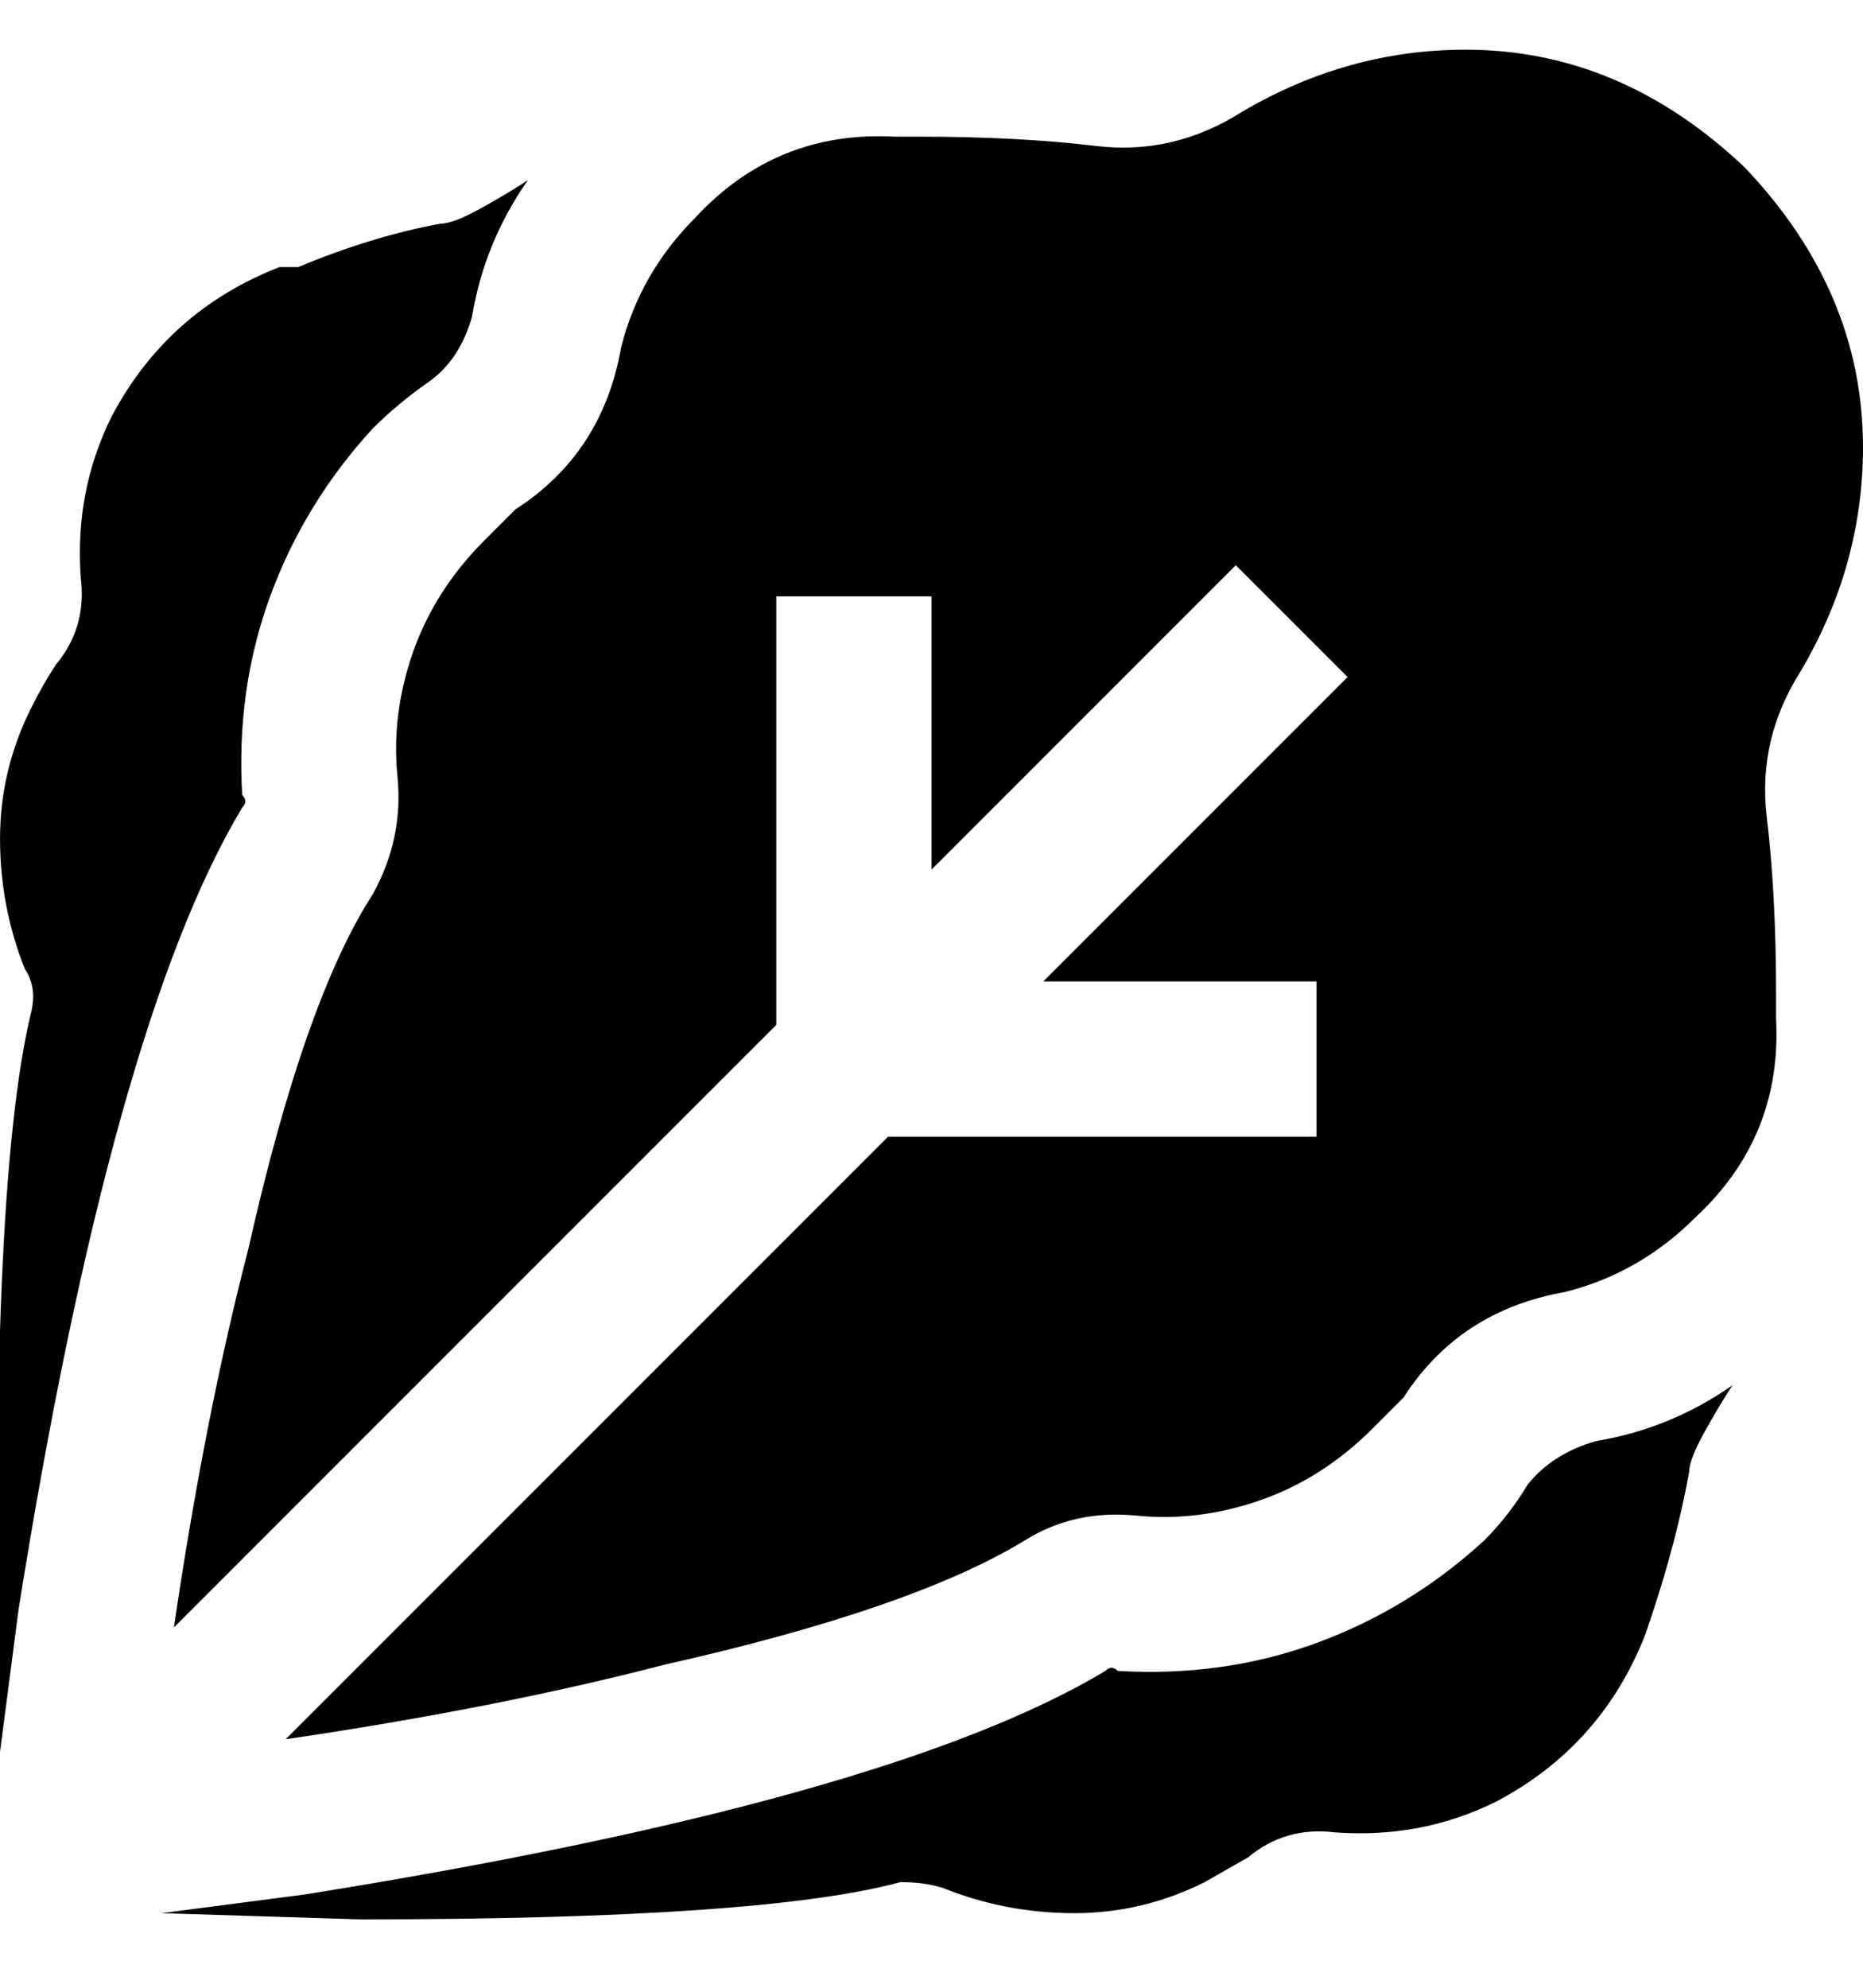 <svg viewBox="0 0 300.006 320" xmlns="http://www.w3.org/2000/svg"><path d="M39.006 130q-21 35-36 129l-3 23q-2-90 5-119 1-4-1-7-4-10-4-21t5-21q2-4 4-7 5-6 4-14-1-14 5-26 9-17 27-24h3q12-5 23-7 2 0 6.5-2.5t7.5-4.5q-7 10-9 22-2 7-7 10.5t-9 7.5q-11 12-16.5 27t-4.5 32q1 1 0 2zm242-103q-20-19-45-19-19 0-36 10-11 7-23.5 5.5t-28.5-1.5h-4q-19-1-32 13-9 9-12 21-3 17-17 26l-5 5q-8 8-11.5 18t-2.5 20q1 10-4 19-11 17-20 57-7 27-12 61l97-97V96h25v44l49-49 18 18-49 49h44v25h-69l-97 97q34-5 61-12 40-9 58-20 8-5 18-4t20-2.5q10-3.5 18-11.5l5-5q9-14 26-17 12-3 21-12 14-13 13-32v-4q0-16-1.5-28.5t5.5-23.5q10-17 10-36 0-25-19-45zm-35 212q-3 5-7 9-12 11-27 16.5t-32 4.5q-1-1-2 0-35 21-129 36l-23 3 32 1q65 0 87-6 4 0 7 1 10 4 21 4t21-5l7-4q6-5 14-4 14 1 26-5 17-9 24-27l1-3q4-12 6-23 0-2 2.5-6.5t4.5-7.5q-10 7-22 9-7 2-11 7z"/></svg>